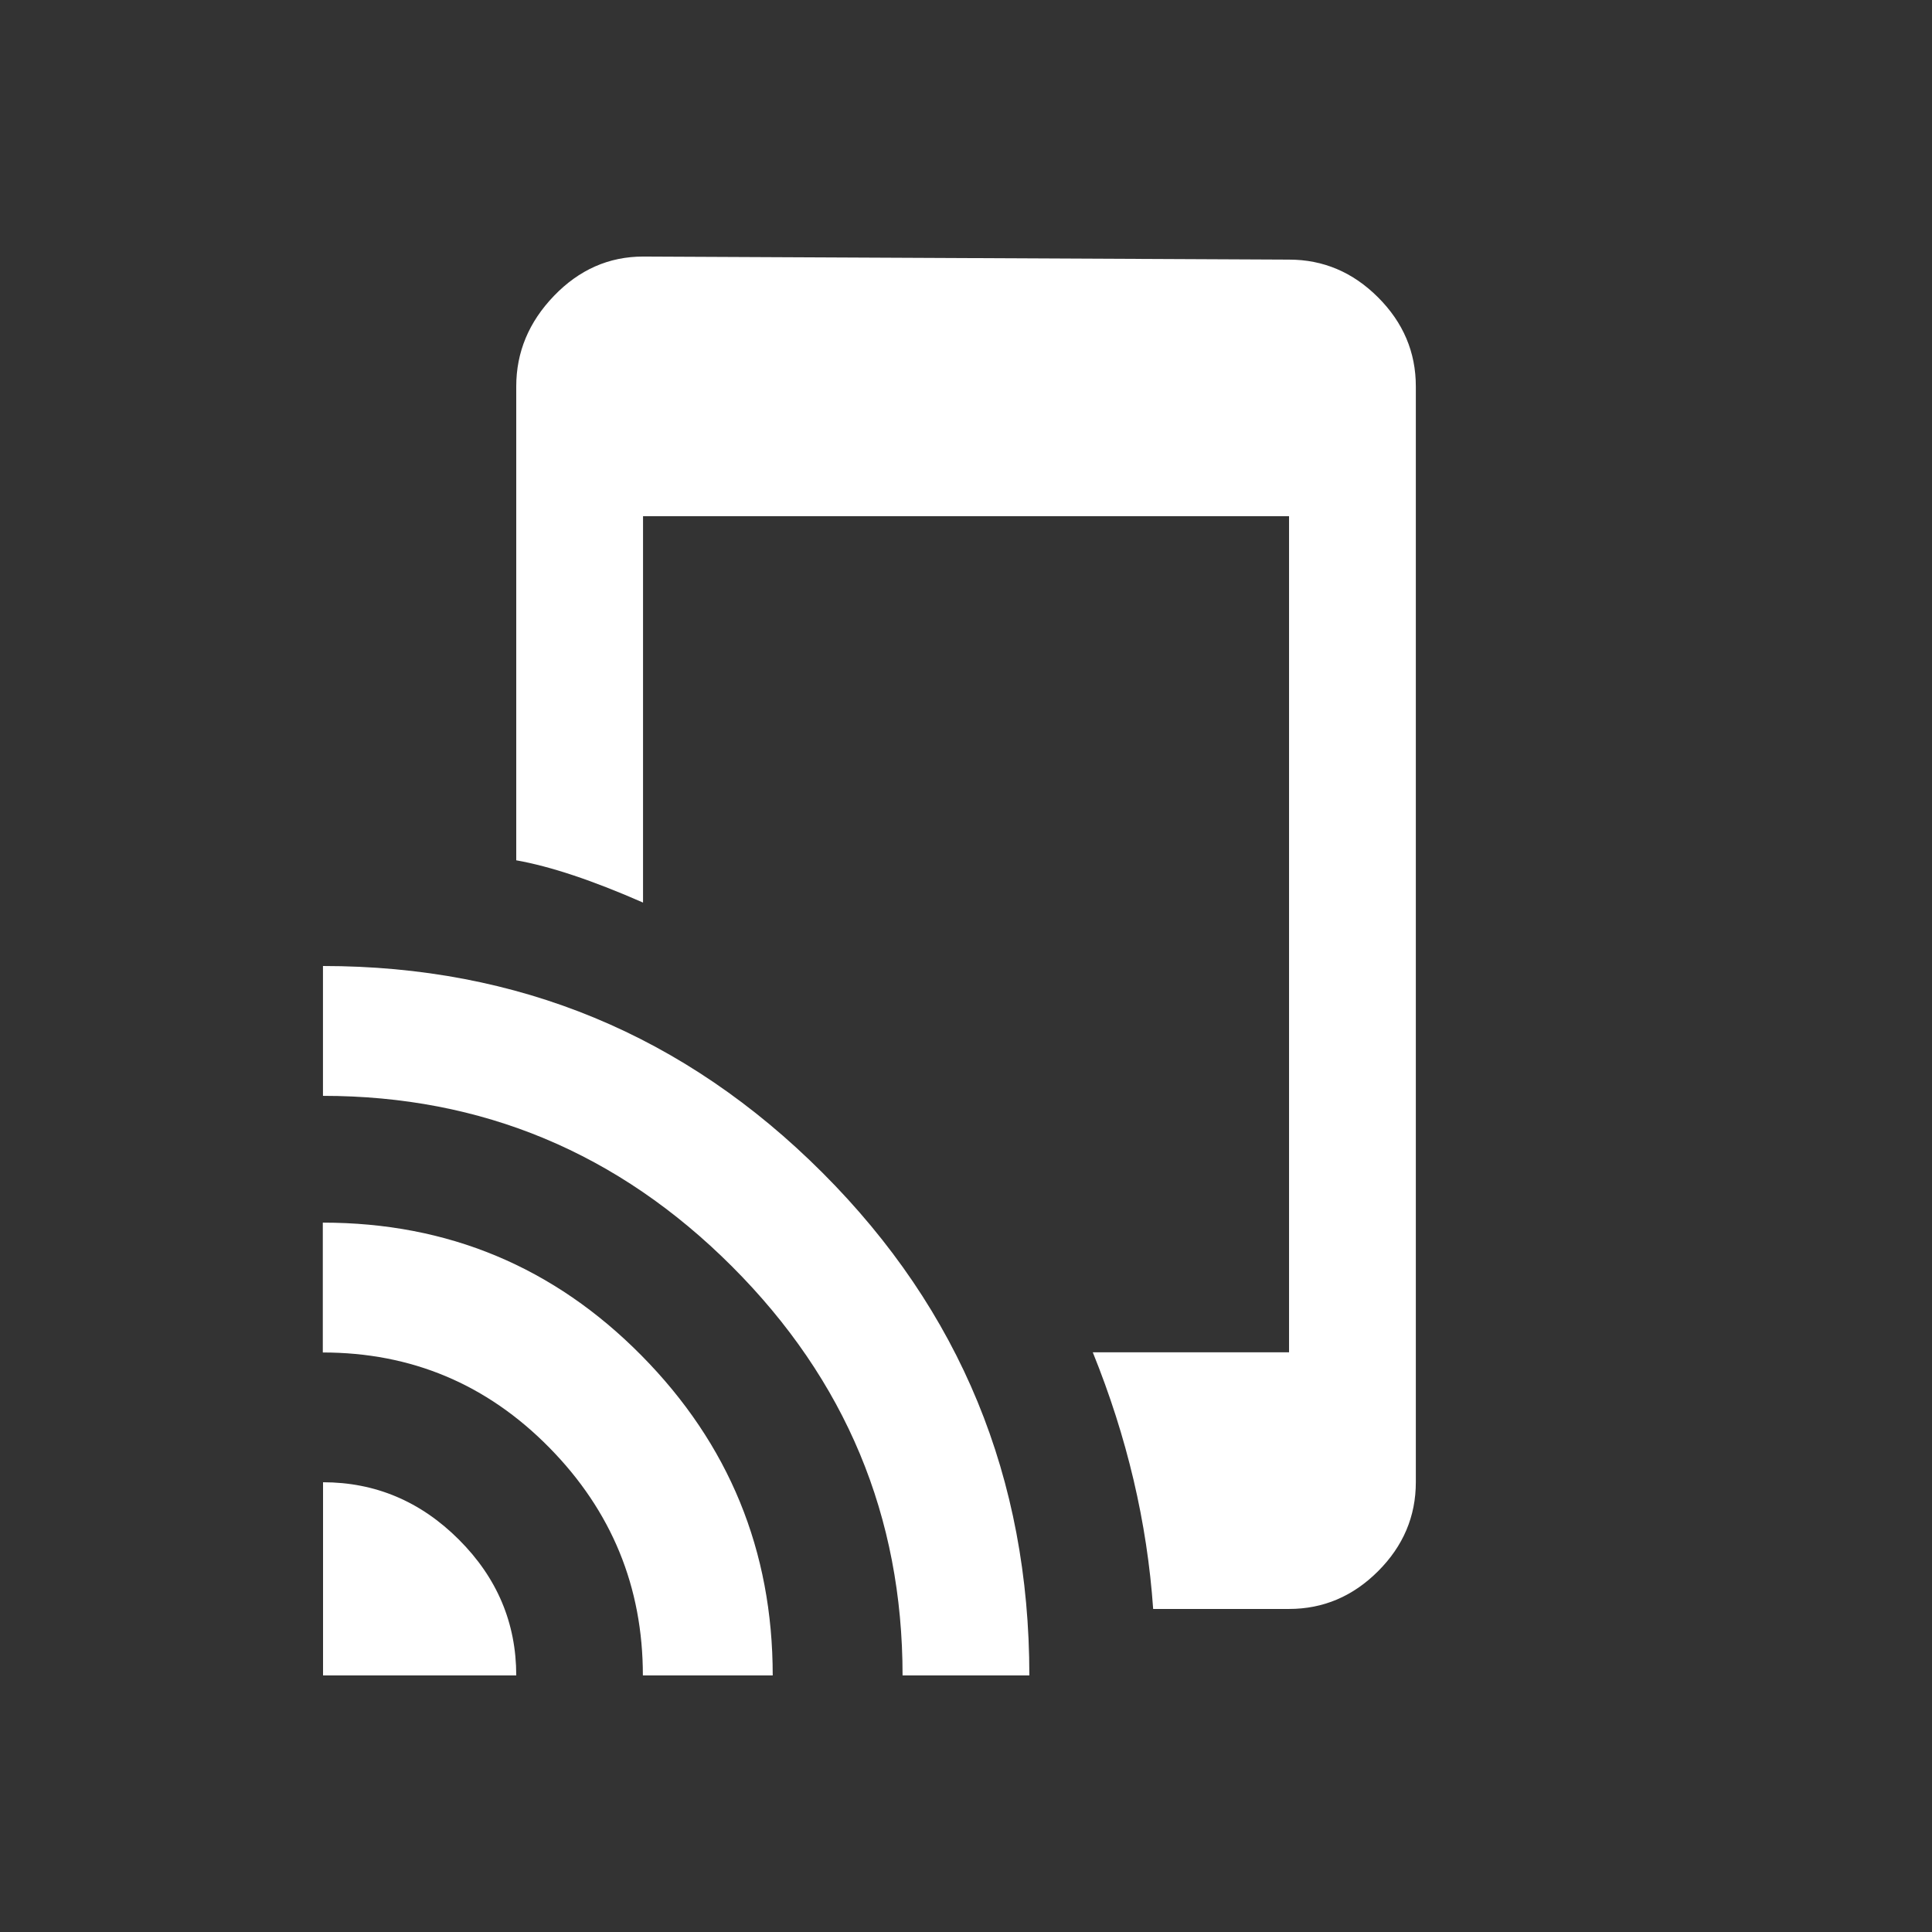 <!-- Generated by IcoMoon.io -->
<svg version="1.1" xmlns="http://www.w3.org/2000/svg" width="24" height="24" viewBox="0 0 24 24">
<rect x="0" y="0" width="24" height="24" fill="#333333" stroke="none"/>
<title>tap_and_play</title>
<path fill="#fff" d="M16.013 3.225q0.637 0 1.106 0.469t0.469 1.106v13.612q0 0.637-0.469 1.106t-1.106 0.469h-1.688q-0.112-1.612-0.75-3.188h2.438v-10.387h-8.025v4.8q-0.938-0.412-1.575-0.525v-5.887q0-0.638 0.469-1.125t1.106-0.488zM4.012 12q3.638 0 6.206 2.569t2.569 6.244h-1.575q0-2.962-2.119-5.081t-5.081-2.119v-1.612zM4.012 18.413q0.975 0 1.688 0.712t0.713 1.688h-2.4v-2.4zM4.012 15.188q2.325 0 3.956 1.65t1.631 3.975h-1.613q0-1.65-1.163-2.831t-2.813-1.181v-1.612z"></path>
</svg>

